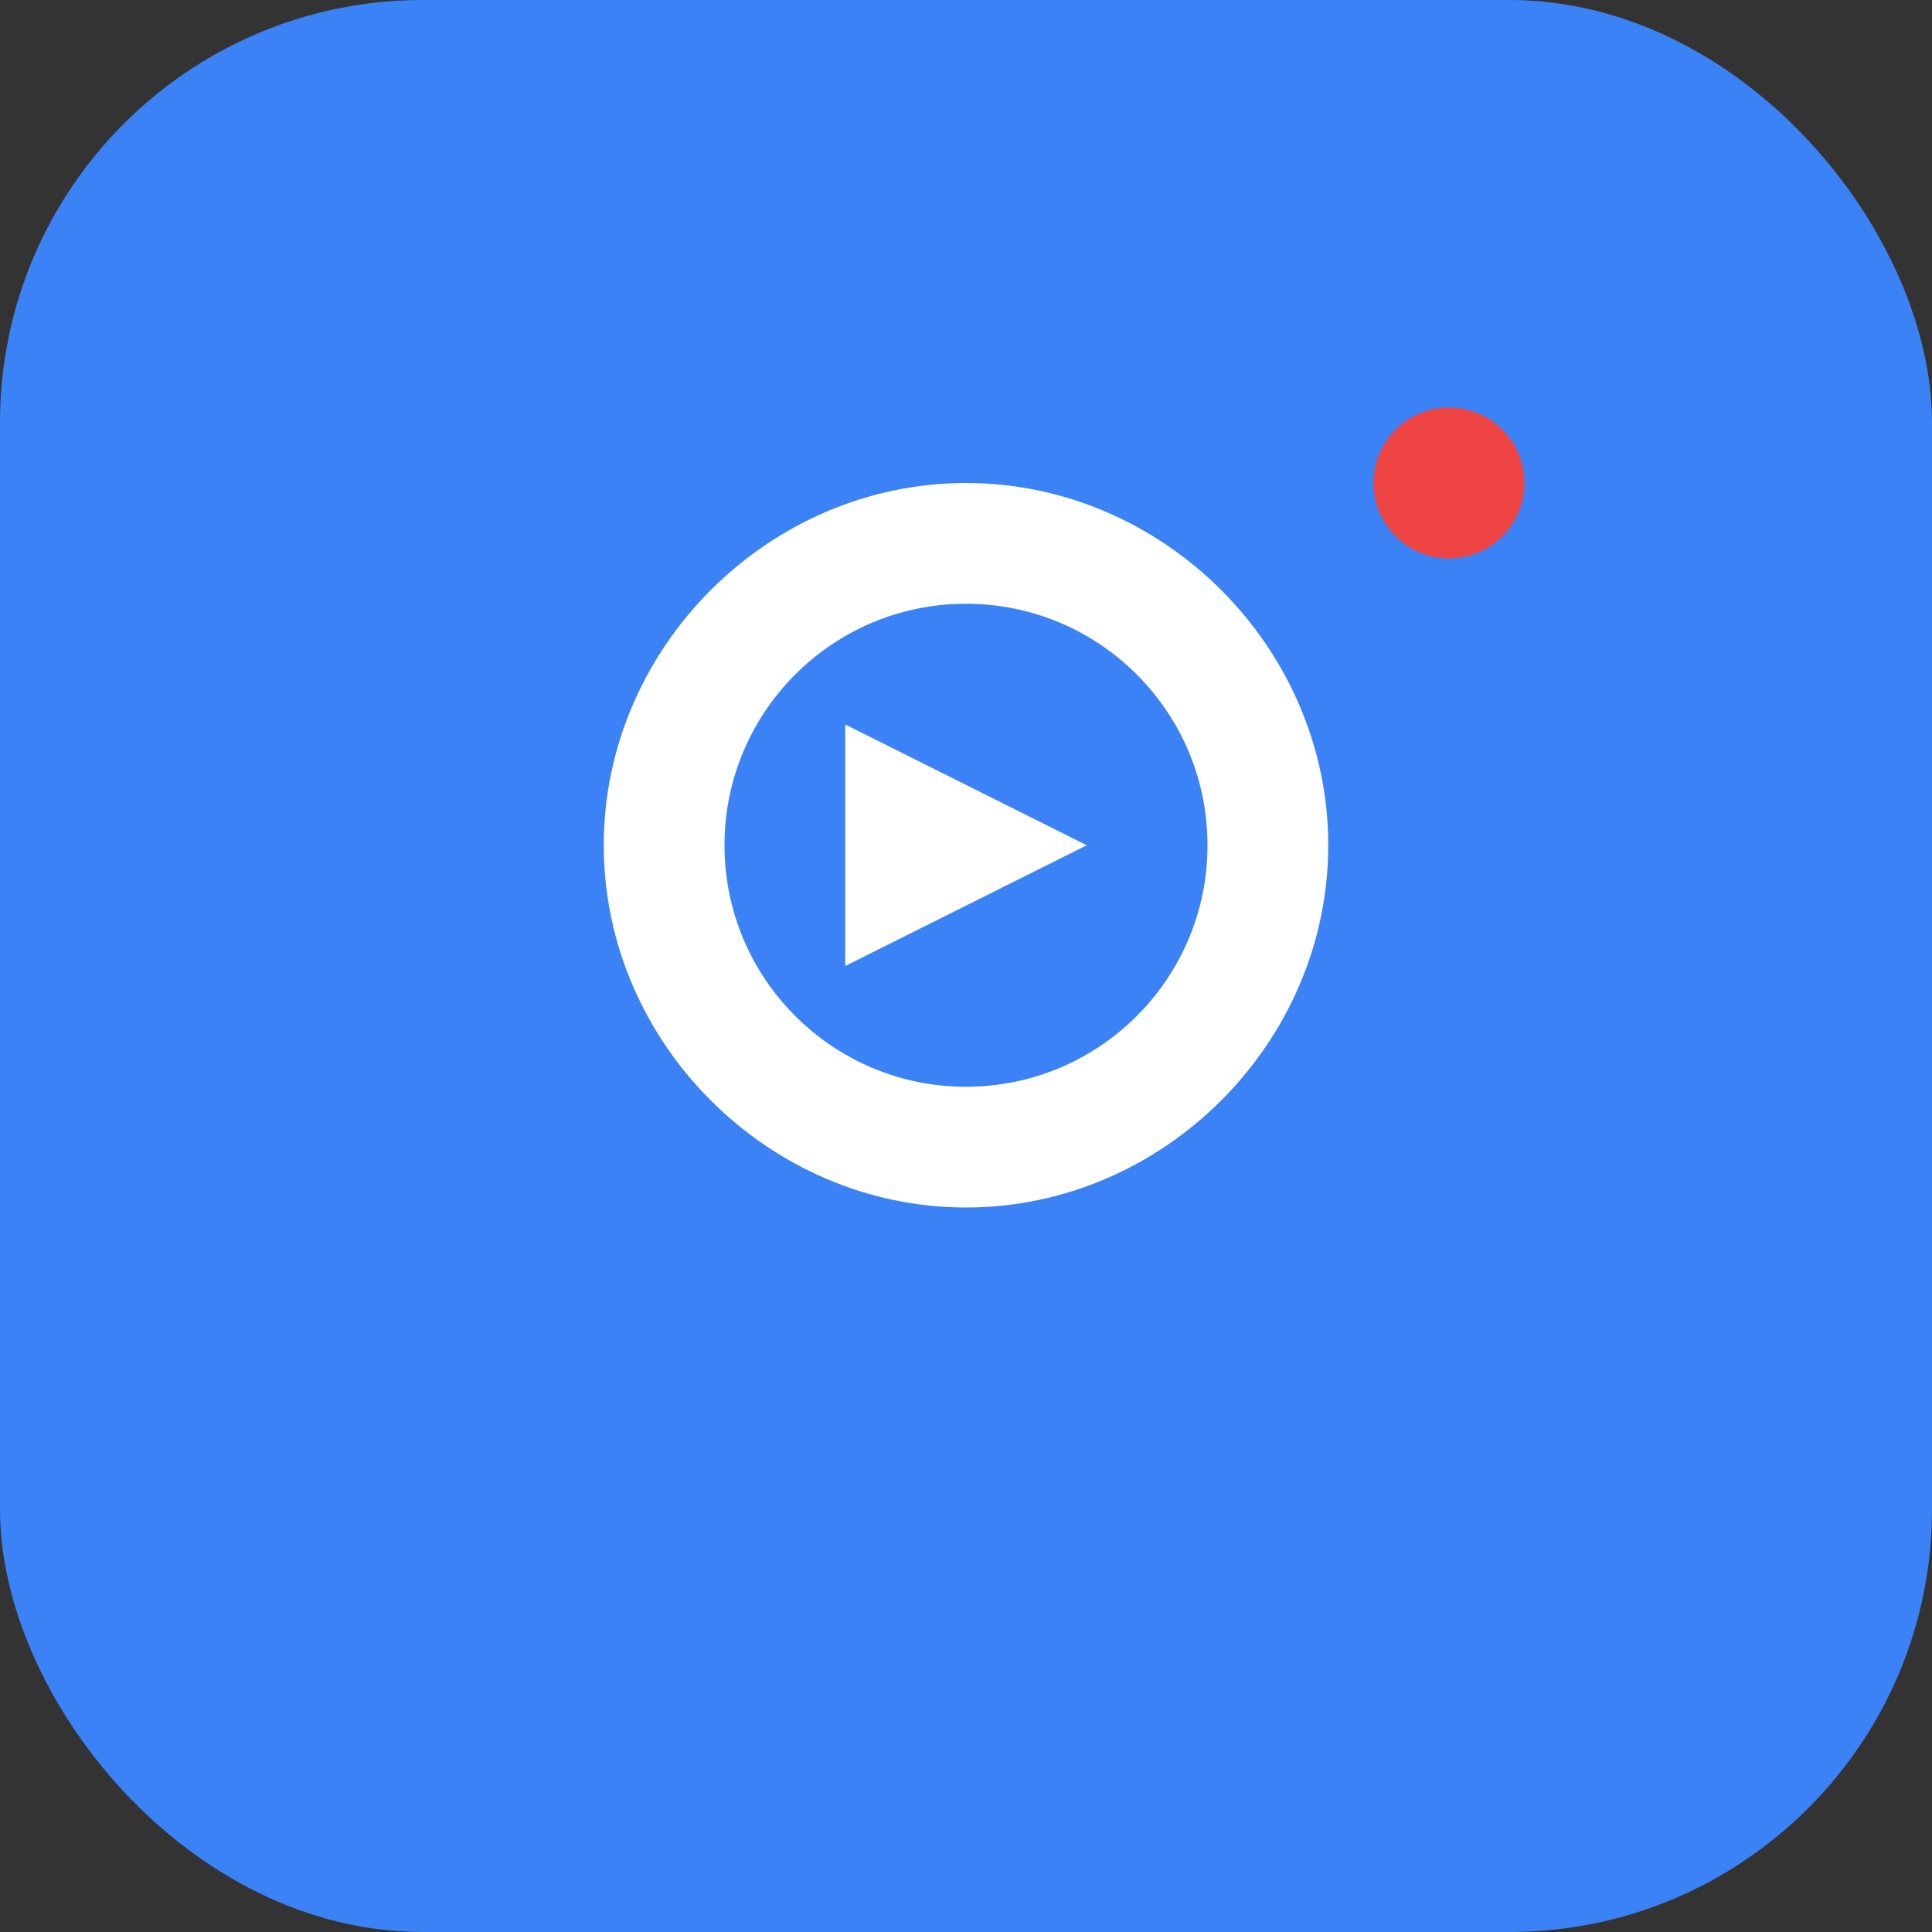 <svg width="512" height="512" viewBox="0 0 512 512" fill="none" xmlns="http://www.w3.org/2000/svg">
<rect x="0" y="0" width="512" height="512" fill="#333333" stroke="none"/>
<rect width="512" height="512" rx="112" fill="url(#gradient)"/>
<path d="M256 128C203.649 128 160 171.649 160 224s43.649 96 96 96 96-43.649 96-96-43.649-96-96-96zm0 32c35.346 0 64 28.654 64 64s-28.654 64-64 64-64-28.654-64-64 28.654-64 64-64z" fill="white"/>
<path d="M224 192l64 32-64 32v-64z" fill="white"/>
<circle cx="384" cy="128" r="20" fill="#ef4444"/>
<defs>
<linearGradient id="gradient" x1="0" y1="0" x2="512" y2="512">
<stop offset="0%" stop-color="#3b82f6"/>
<stop offset="100%" stop-color="#10b981"/>
</linearGradient>
</defs>
</svg>

